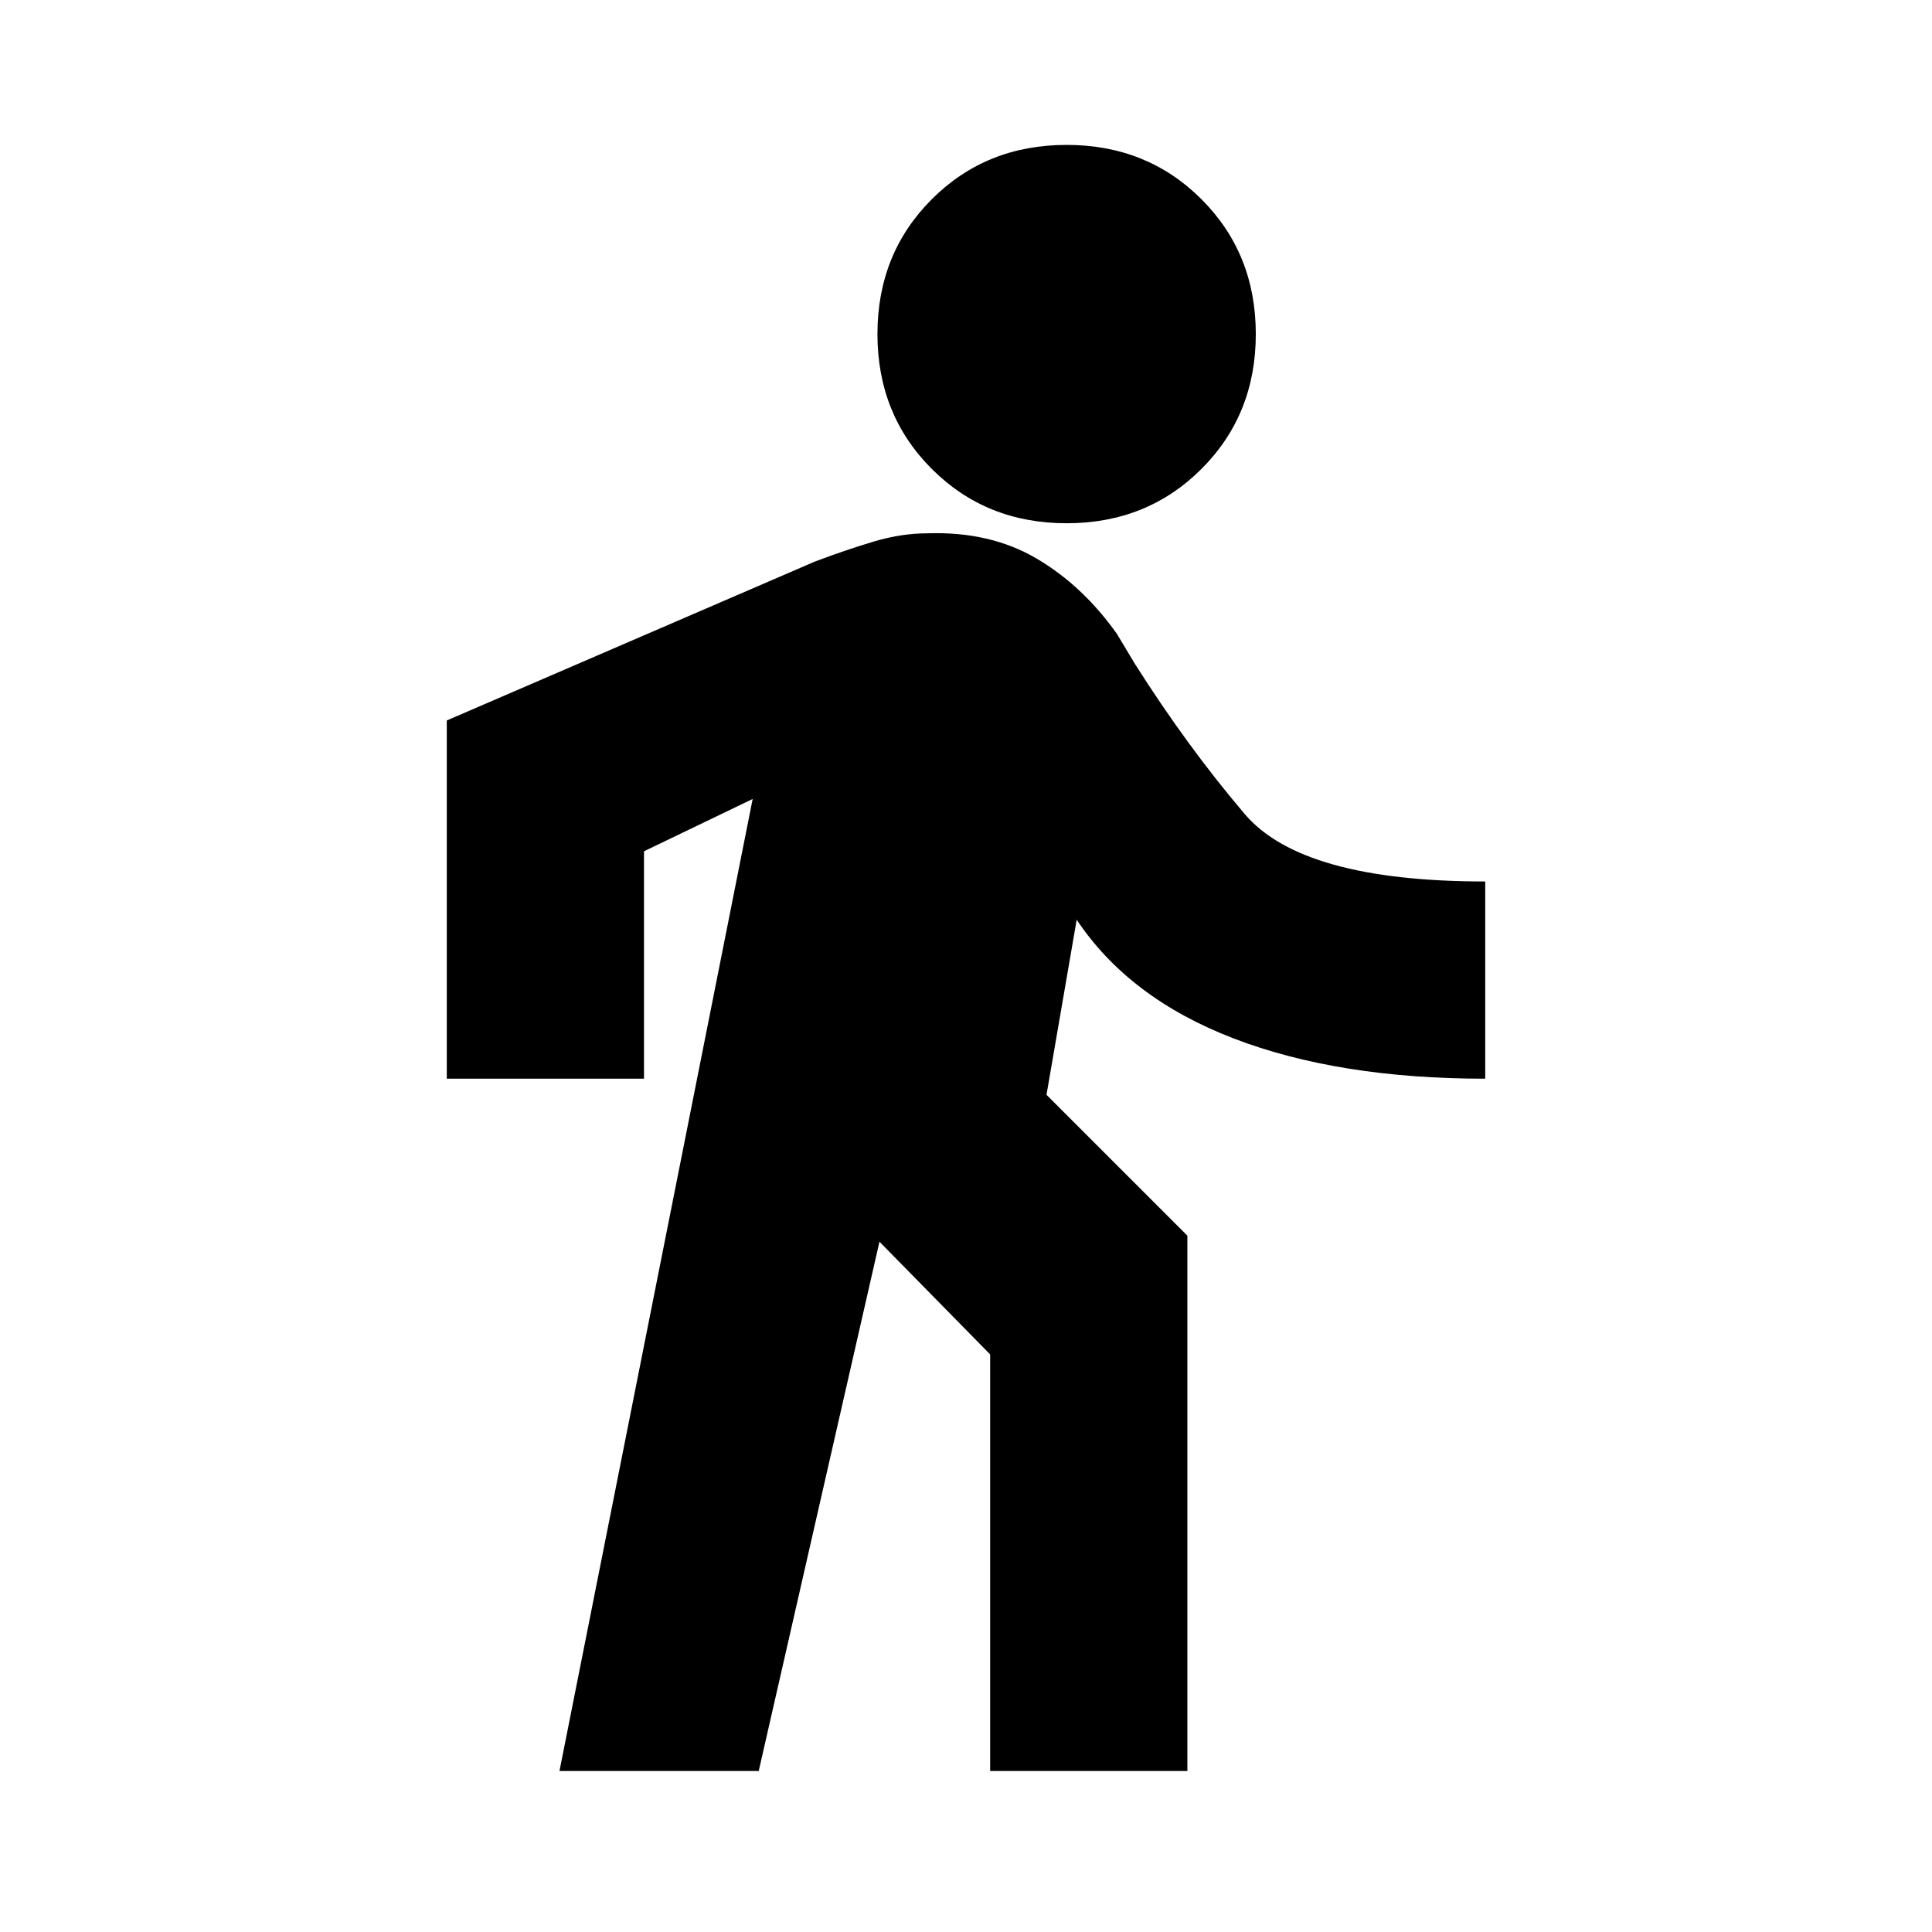 <svg xmlns="http://www.w3.org/2000/svg" height="20" viewBox="0 -960 960 960" width="20"><path d="m278-80 96-483-54 26v113h-98v-178l183-79q16-6 29.5-10t26.5-4q31-1 54 12.5t40 37.5l9 15q26 41 54.5 74.5T738-522v98q-73 0-125-20t-78-59l-15 87 70 70v266h-98v-207l-55-56-60 263h-99Zm252-620q-40 0-67-27t-27-67q0-40 27-67t67-27q40 0 67 27t27 67q0 40-27 67t-67 27Z"/></svg>